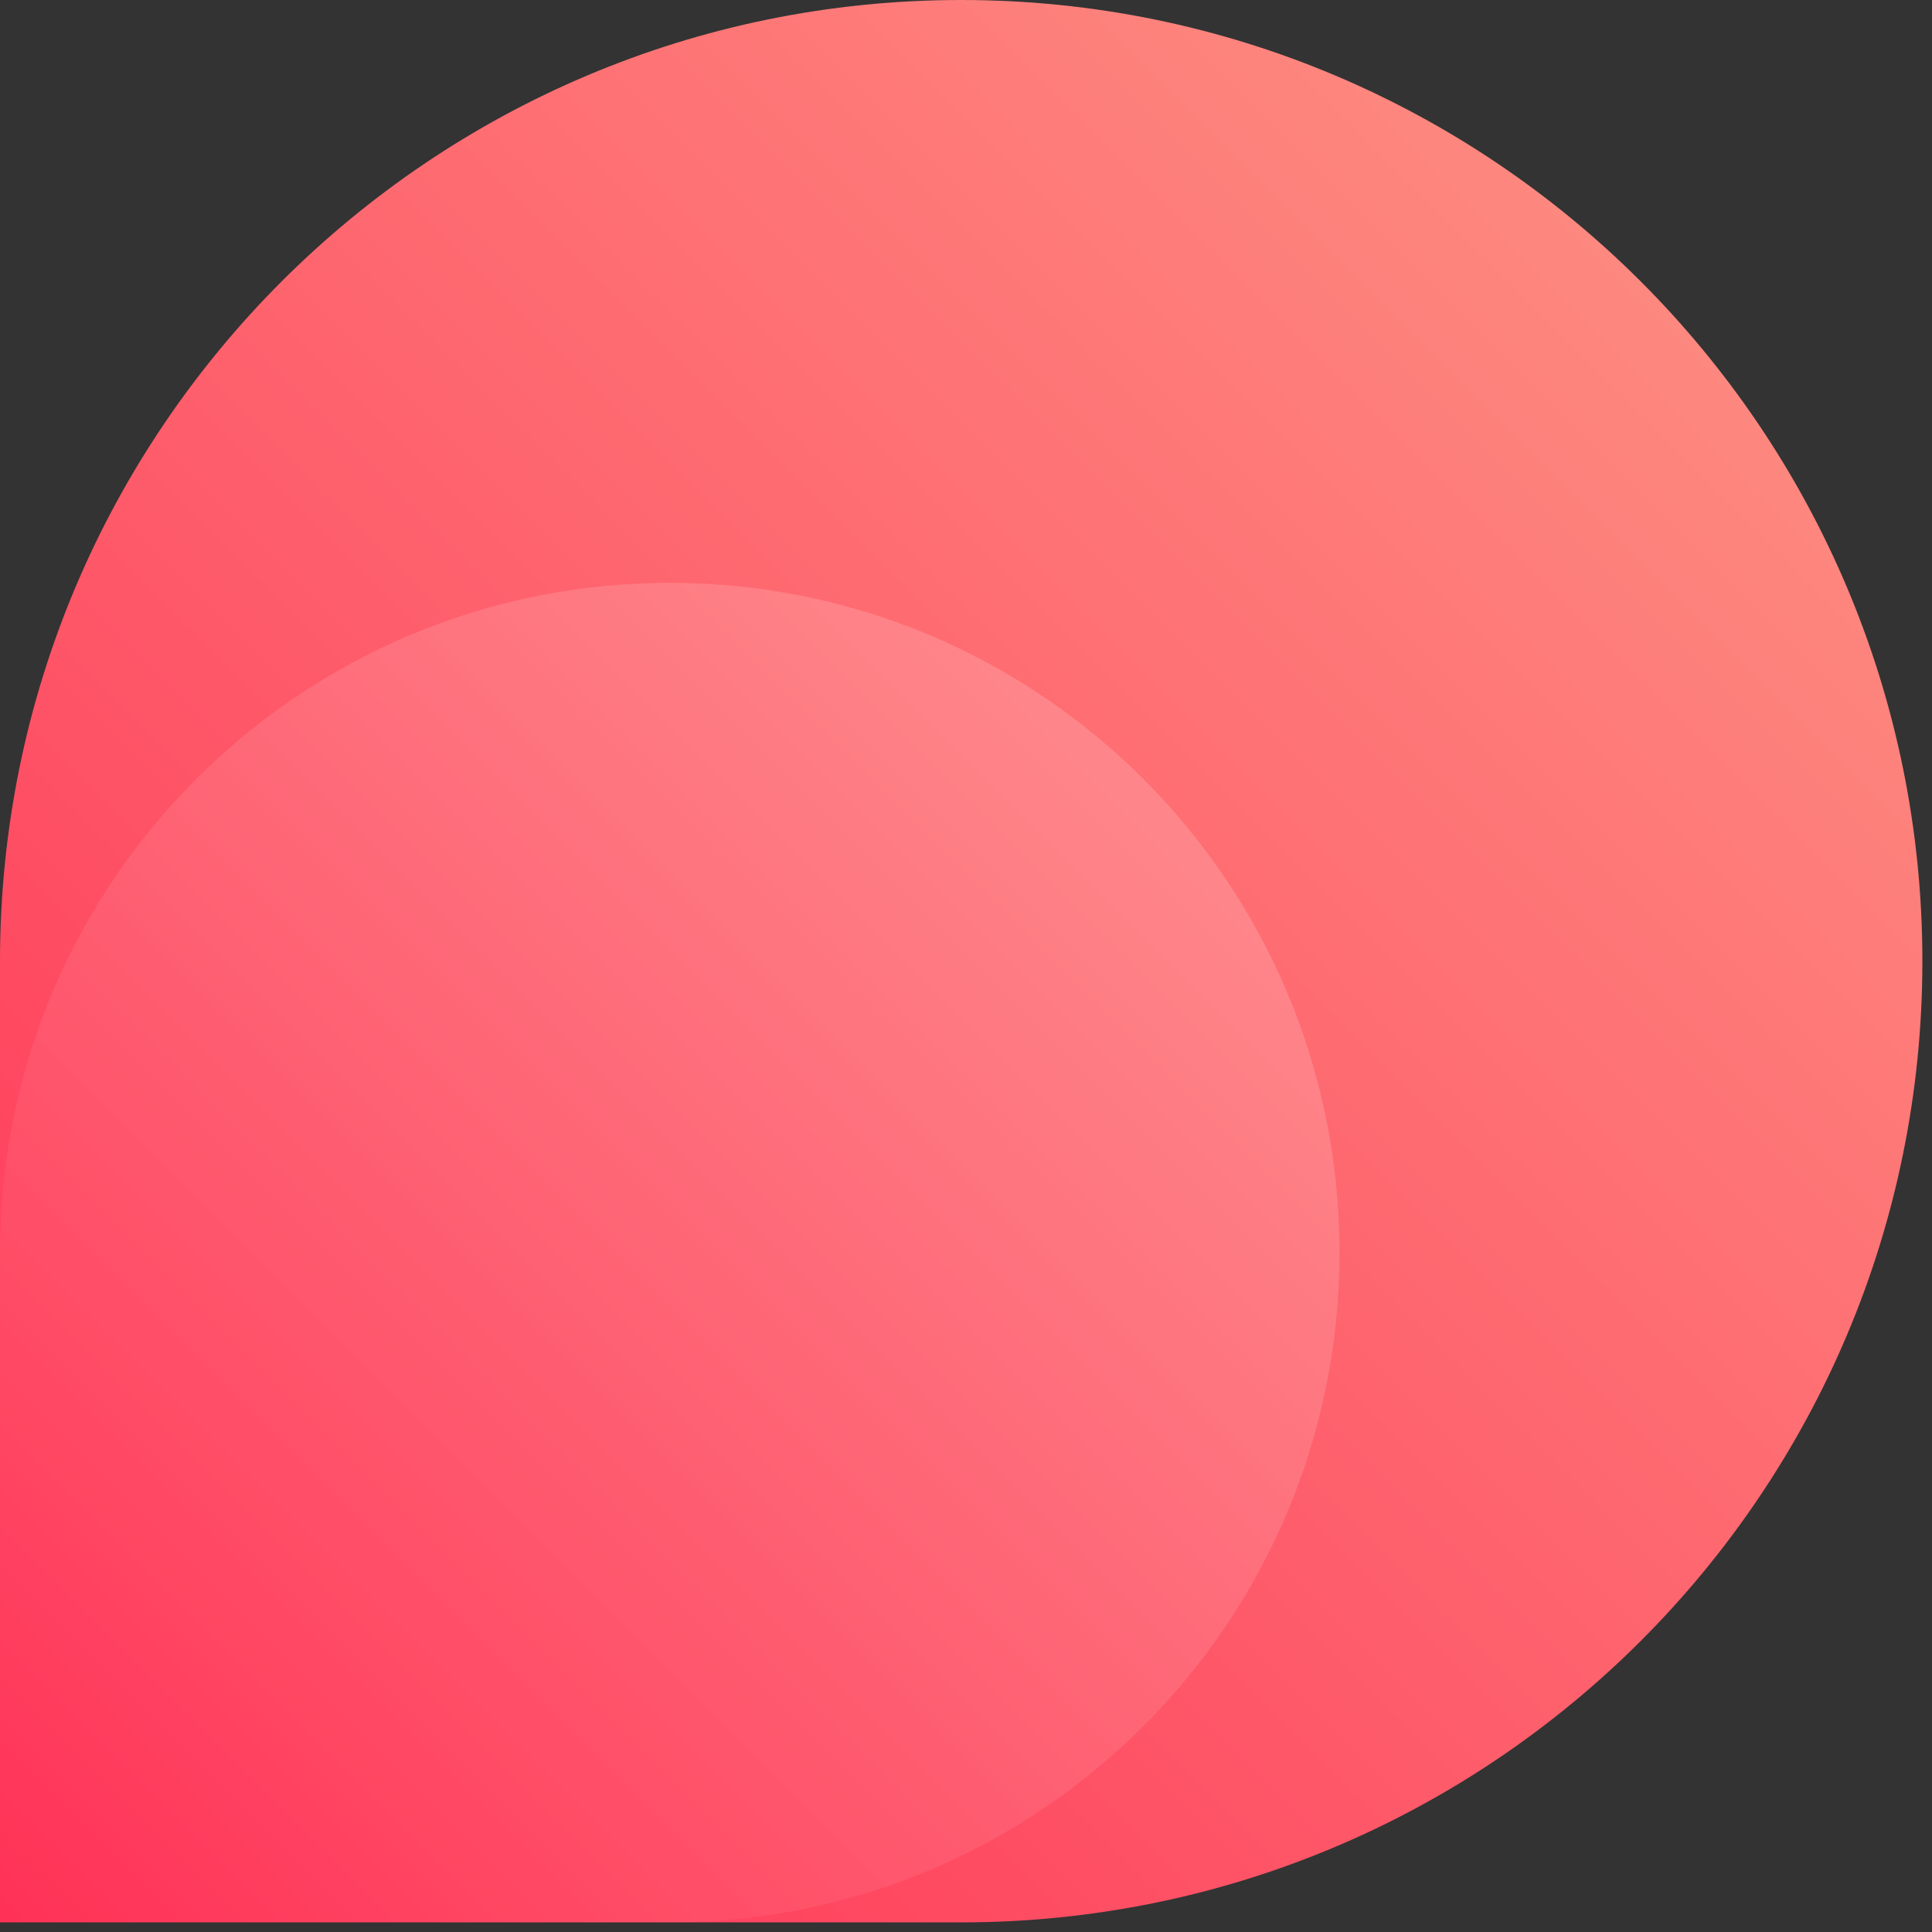 <svg width="106" height="106" viewBox="0 0 106 106" fill="none" xmlns="http://www.w3.org/2000/svg">
<rect x="0" y="0" width="106" height="106" fill="#333333" stroke="none"/>
<path d="M0 52.736C0 23.611 23.611 0 52.736 0V0C81.861 0 105.472 23.611 105.472 52.736V52.736C105.472 81.861 81.861 105.472 52.736 105.472H0V52.736Z" fill="url(#paint0_linear)"/>
<path d="M0 68.725C0 48.43 16.452 31.978 36.747 31.978V31.978C57.042 31.978 73.494 48.43 73.494 68.725V68.725C73.494 89.02 57.042 105.472 36.747 105.472H0V68.725Z" fill="url(#paint1_linear)"/>
<defs>
<linearGradient id="paint0_linear" x1="105.472" y1="0" x2="1.25733e-05" y2="105.472" gradientUnits="userSpaceOnUse">
<stop stop-color="#FD9786"/>
<stop offset="1" stop-color="#FF3156"/>
</linearGradient>
<linearGradient id="paint1_linear" x1="73.494" y1="31.978" x2="8.76115e-06" y2="105.472" gradientUnits="userSpaceOnUse">
<stop stop-color="white" stop-opacity="0.2"/>
<stop offset="1" stop-color="white" stop-opacity="0"/>
</linearGradient>
</defs>
</svg>

